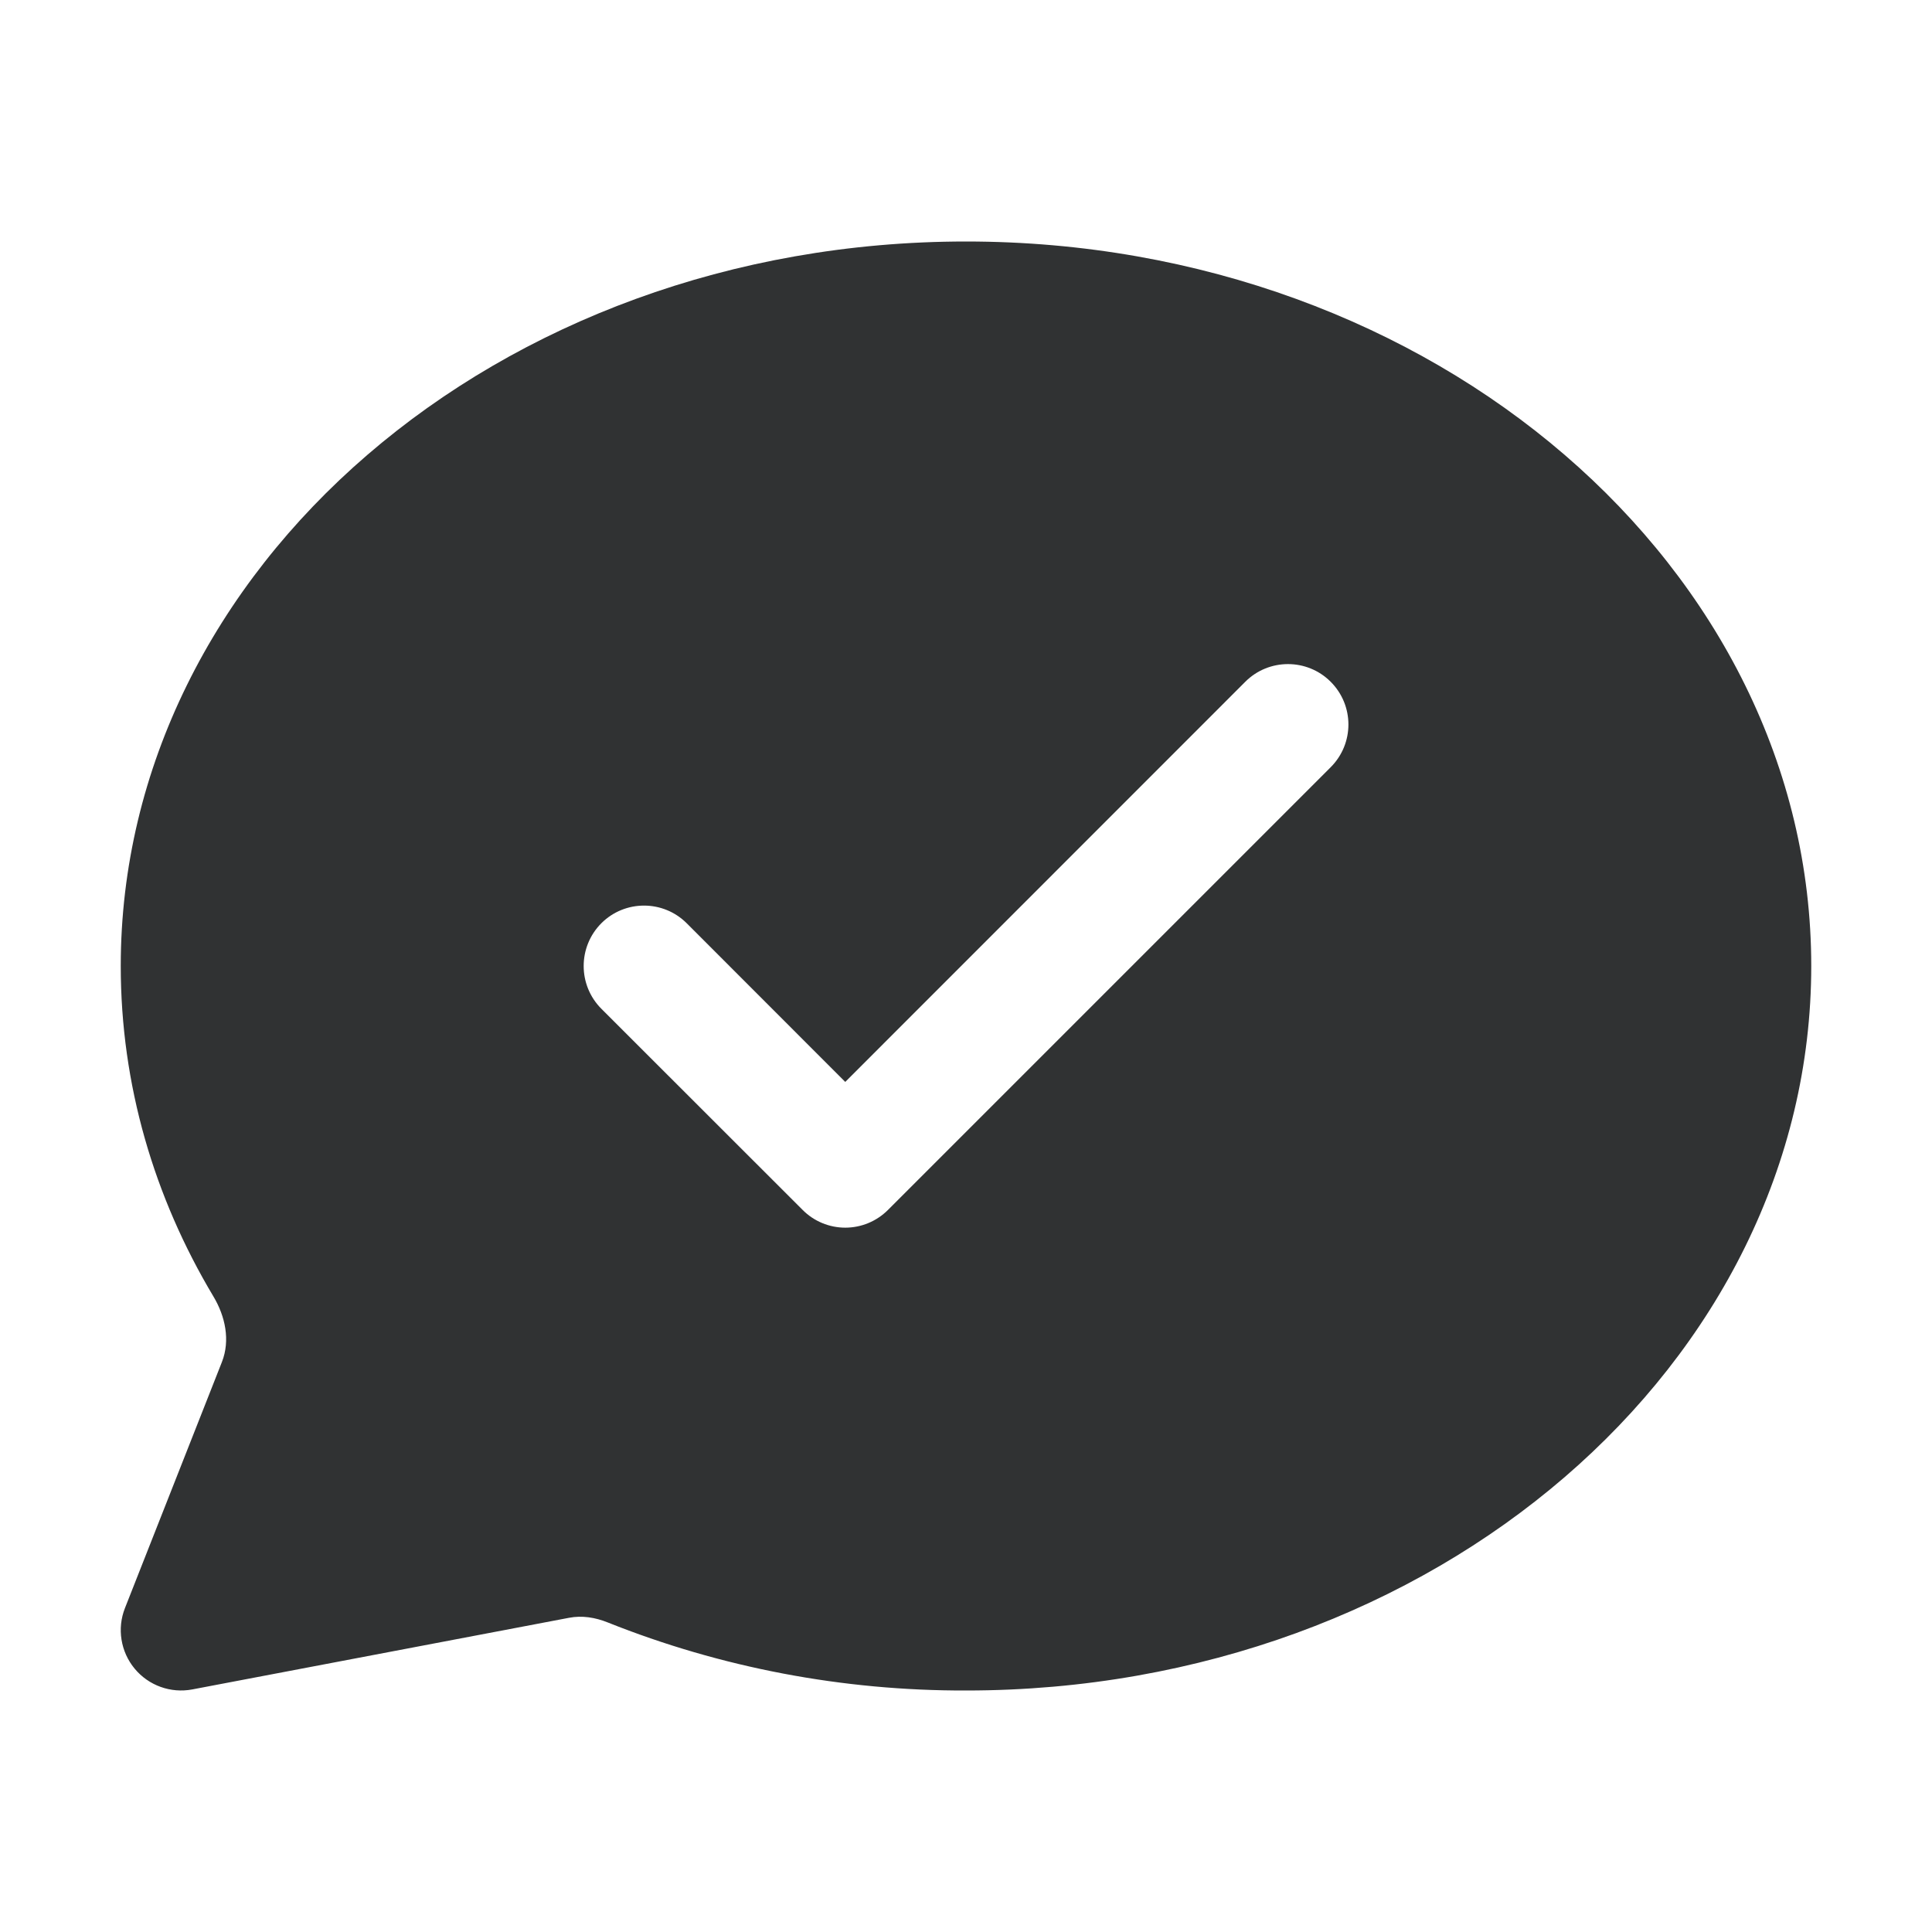 <svg width="16" height="16" viewBox="0 0 16 16" fill="none" xmlns="http://www.w3.org/2000/svg">
    <path fill-rule="evenodd" clip-rule="evenodd"
        d="M8 2C11.887 2 15 4.712 15 8C15 11.288 11.887 14 8.001 14C6.98 14.003 5.971 13.811 5.032 13.436C4.93 13.395 4.82 13.377 4.712 13.398L1.593 13.991C1.414 14.025 1.231 13.959 1.115 13.819C0.999 13.679 0.968 13.486 1.035 13.317L1.838 11.279C1.908 11.1 1.866 10.901 1.767 10.736C1.276 9.914 1 8.984 1 8C1 4.712 4.113 2 8 2ZM11.02 6.354C11.216 6.158 11.216 5.842 11.02 5.646C10.825 5.451 10.508 5.451 10.313 5.646L7 8.96L5.687 7.646C5.492 7.451 5.175 7.451 4.98 7.646C4.785 7.842 4.785 8.158 4.98 8.354L6.647 10.02C6.74 10.114 6.868 10.167 7 10.167C7.133 10.167 7.26 10.114 7.354 10.02L11.02 6.354Z"
        fill="#303233" />
</svg>
